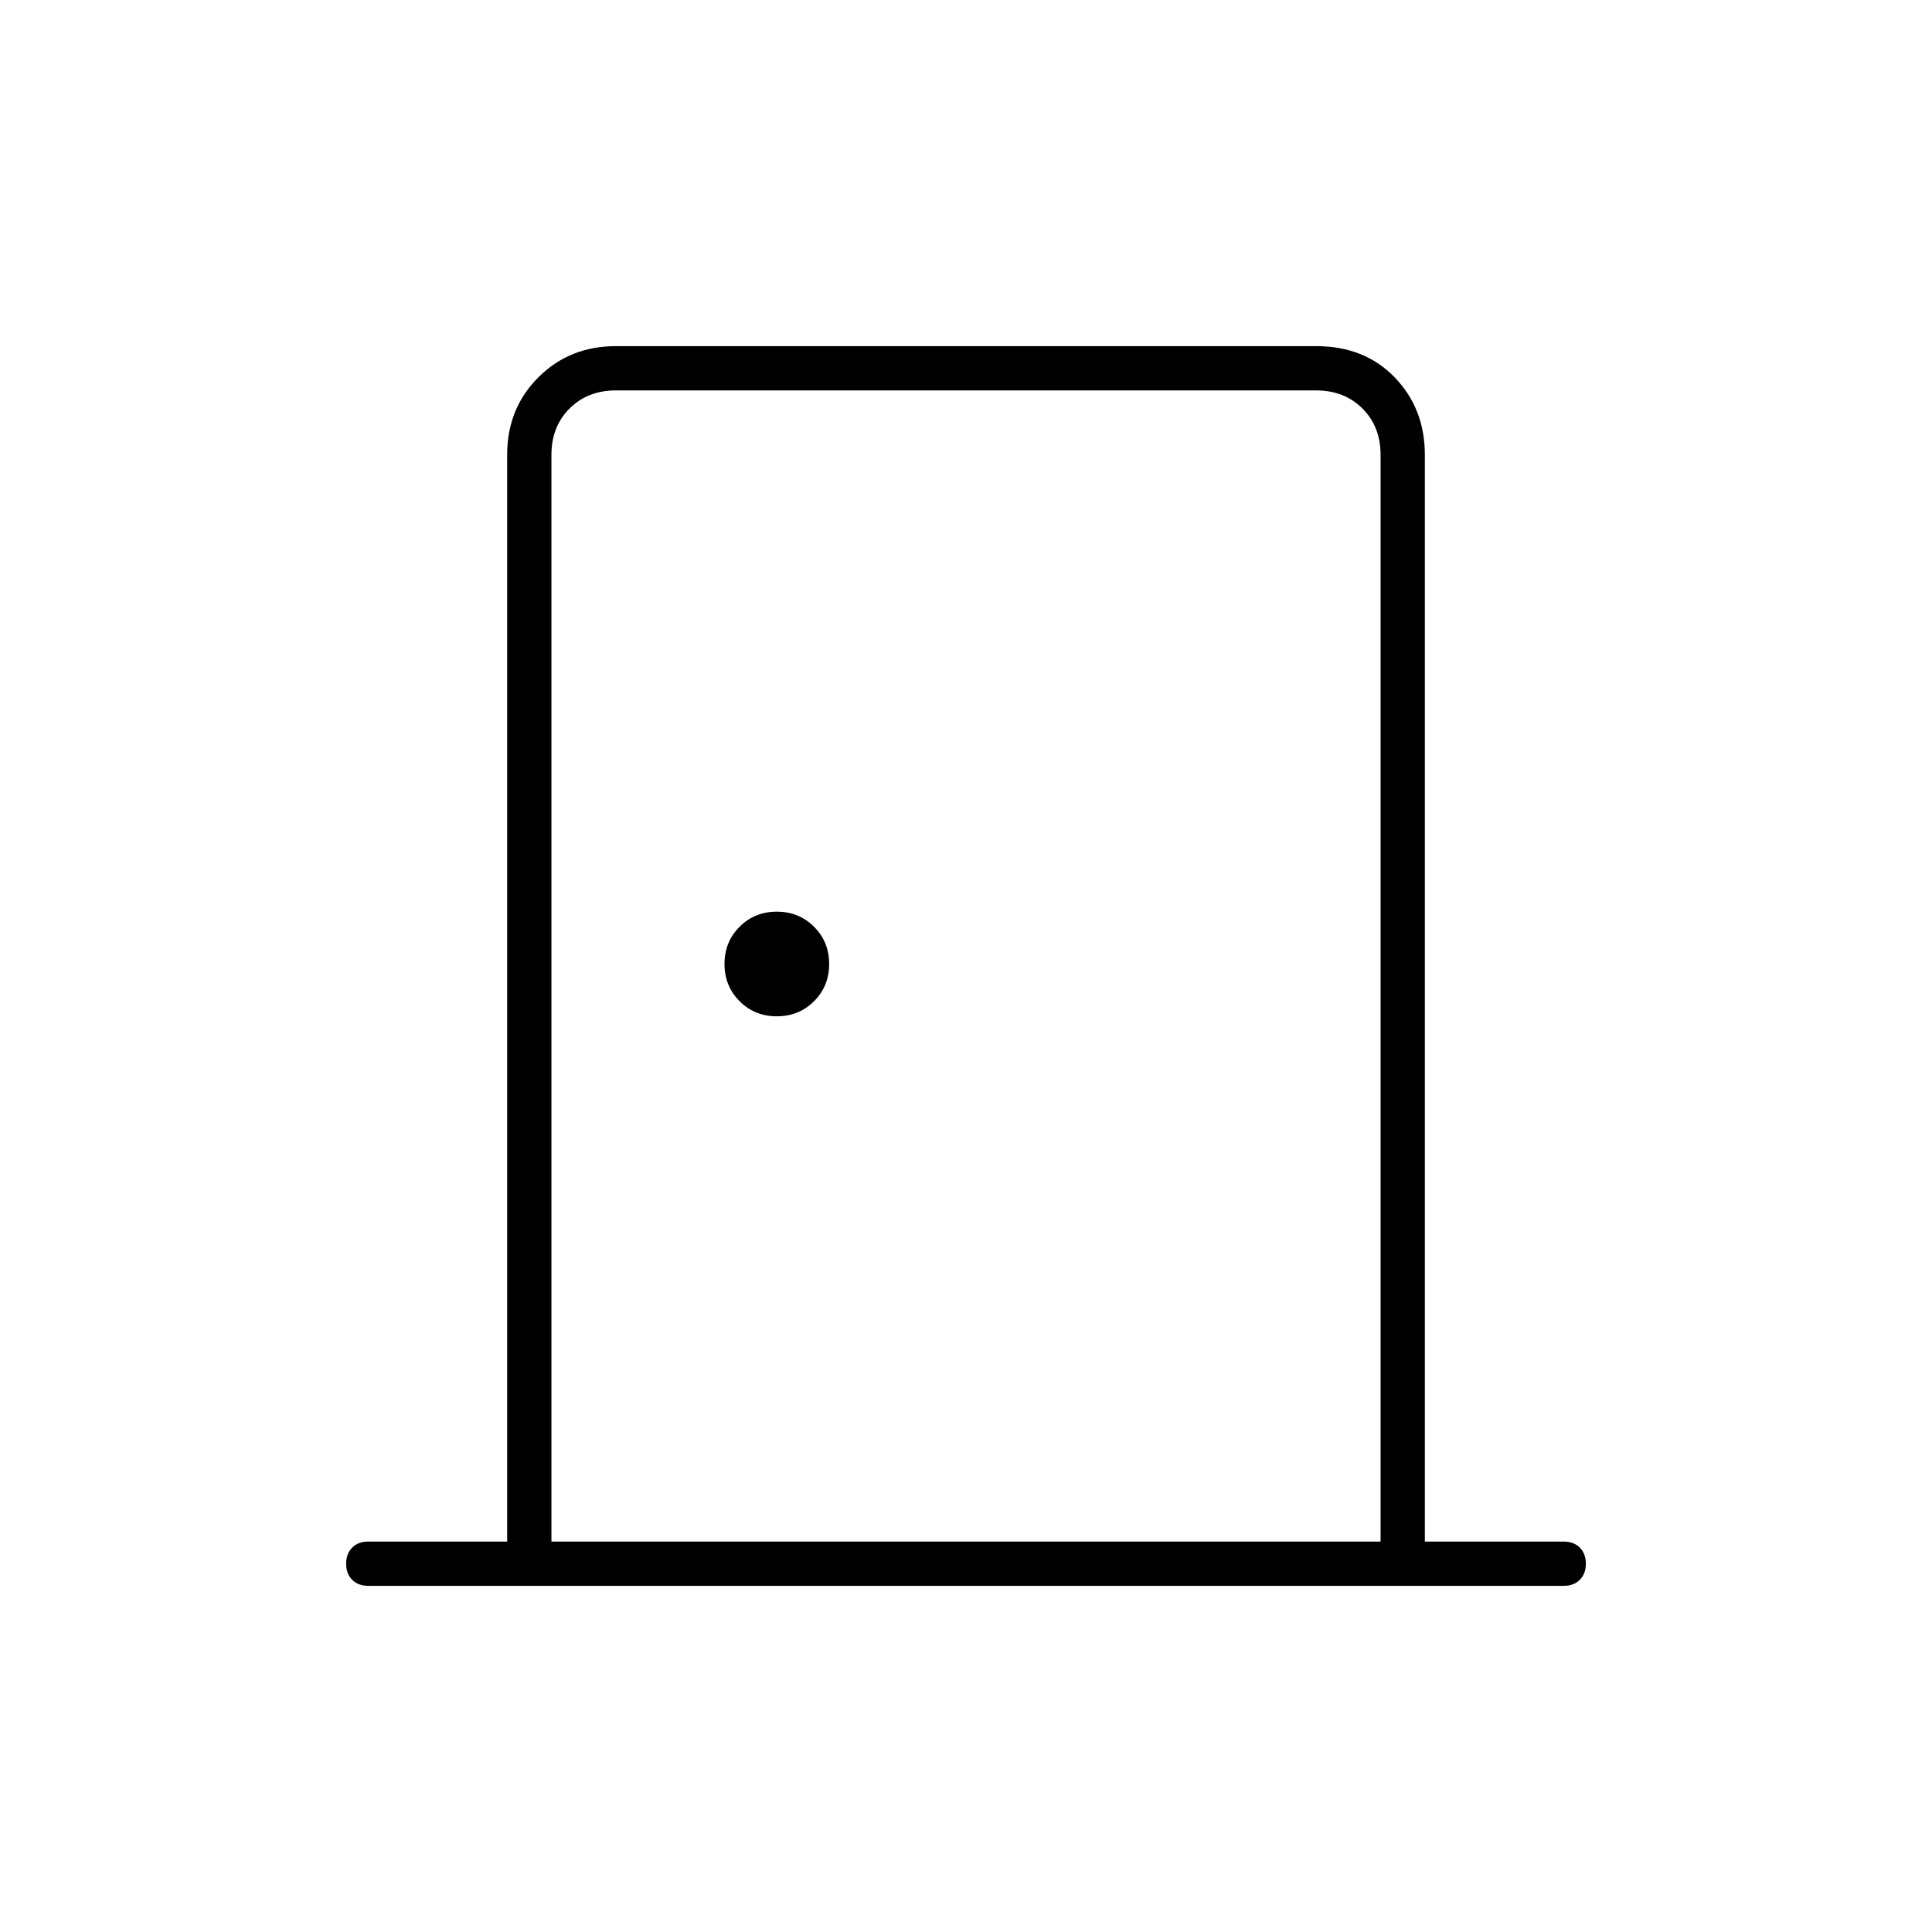<svg xmlns="http://www.w3.org/2000/svg" width="48" height="48" viewBox="0 0 48 48"><path d="M9.15 39.4q-.25 0-.4-.15-.15-.15-.15-.4t.15-.4q.15-.15.4-.15h3.45v-27q0-1.15.775-1.925Q14.15 8.6 15.3 8.6h17.4q1.2 0 1.95.775t.75 1.925v27h3.45q.25 0 .4.15.15.15.15.4t-.15.4q-.15.15-.4.15Zm4.55-1.1h20.6v-27q0-.7-.45-1.15-.45-.45-1.15-.45H15.3q-.7 0-1.15.45-.45.45-.45 1.15Zm5.6-13.05q.55 0 .925-.375t.375-.925q0-.55-.375-.925t-.925-.375q-.55 0-.925.375T18 23.95q0 .55.375.925t.925.375ZM13.7 9.7v28.6V9.7Z"/></svg>